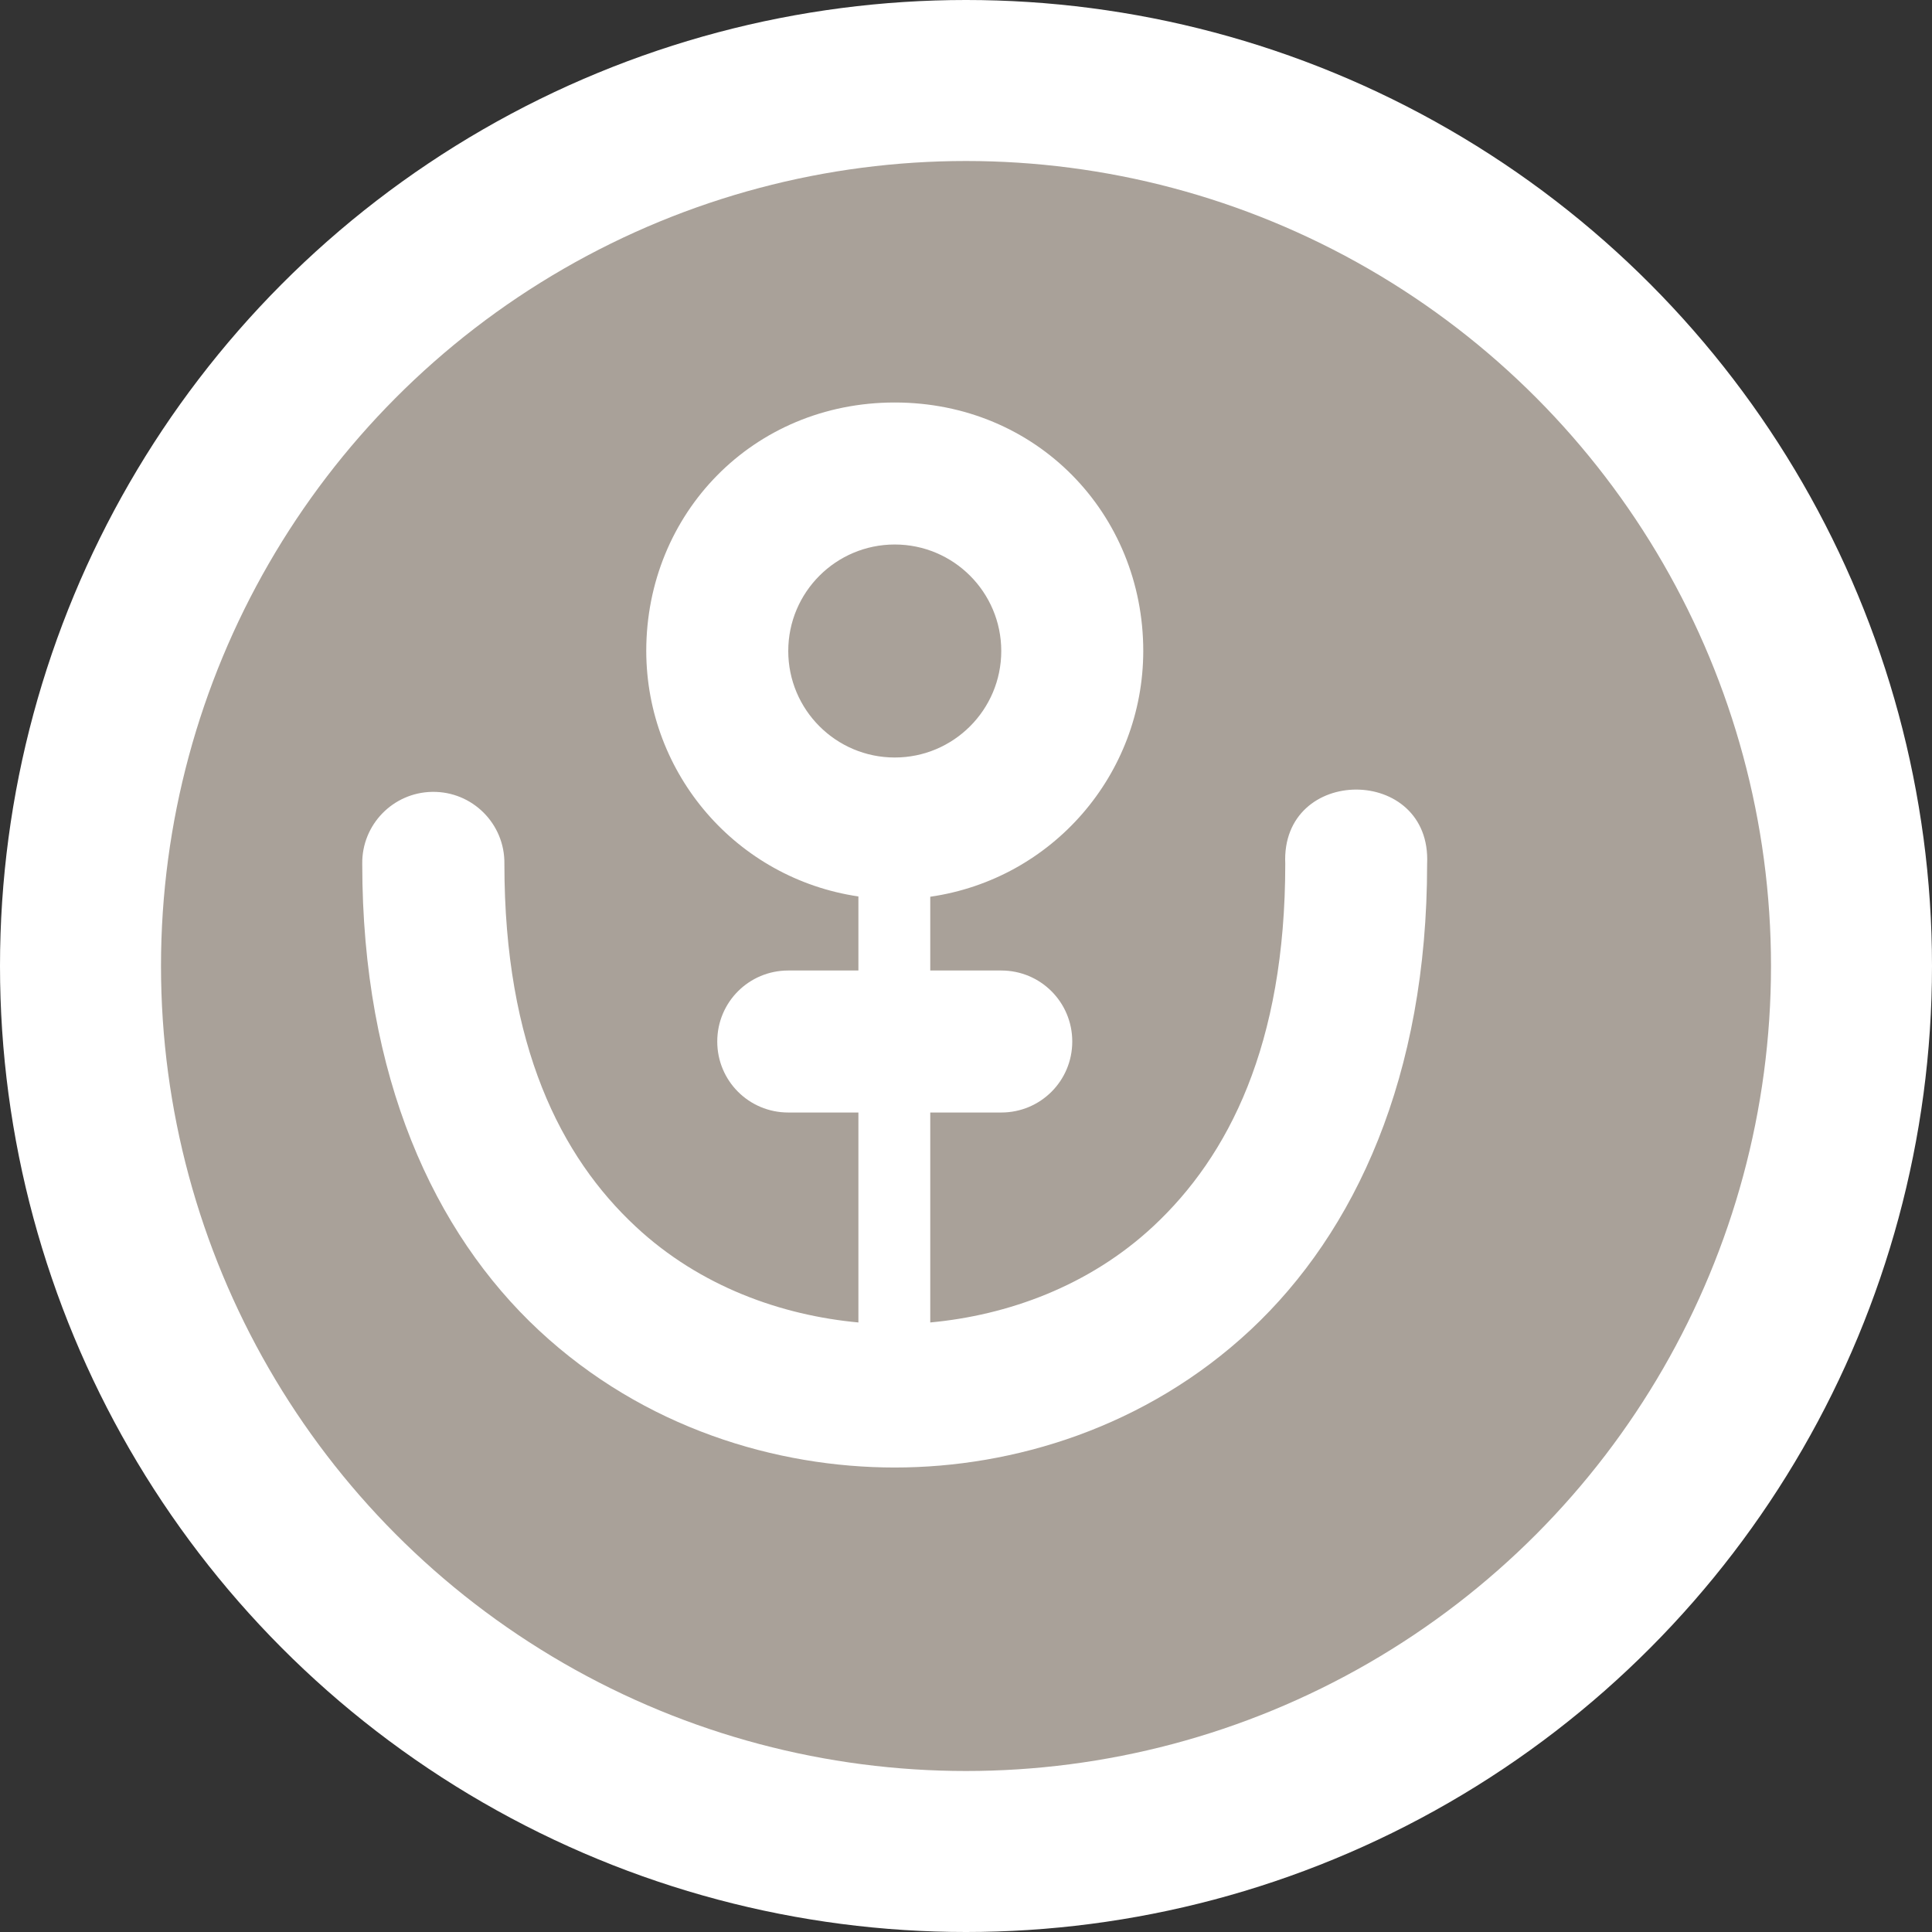 <?xml version="1.0" encoding="UTF-8" standalone="no"?>
<svg
   xmlns:dc="http://purl.org/dc/elements/1.1/"
   xmlns:cc="http://creativecommons.org/ns#"
   xmlns:rdf="http://www.w3.org/1999/02/22-rdf-syntax-ns#"
   xmlns:svg="http://www.w3.org/2000/svg"
   xmlns="http://www.w3.org/2000/svg"
   id="svg2"
   width="24"
   height="24"
   viewBox="0 0 24 24"
   version="1.1">
  <rect x="0" y="0" width="24" height="24" fill="#333333" stroke="none"/>
  <defs
     id="defs12" />
  <ellipse
     id="ellipse4"
     ry="12"
     rx="12"
     cy="12"
     cx="12"
     style="fill:#ffffff;stroke:none;" />
  <ellipse
     id="ellipse6"
     ry="10"
     rx="10"
     cy="12"
     cx="12"
     style="fill:#a9a199;stroke:none;" />
  <g
     id="g8"
     transform="translate(4.5,5)">
      <defs     id="defs4621" />    <path     id="path5263"     transform="scale(0.882)"     d="M 7.5,-1.1333334e-7 C 5.5,-1.1333334e-7 4,1.567 4,3.5 4.003,5.233 5.274,6.704 6.988,6.957 L 6.988,8 6,8 C 5.446,8 5,8.446 5,9 c 0,0.554 0.446,1 1,1 l 0.988,0 0,2.957 C 5.908,12.857 4.76,12.454 3.852,11.607 2.799,10.627 2.002,9.068 2.002,6.498 2.01,5.933 1.549,5.474 0.984,5.484 0.433,5.493 -0.008,5.947 0,6.498 0,9.501 1.012,11.694 2.49,13.07 3.969,14.447 5.838,15 7.5,15 9.166,15 11.035,14.44 12.512,13.061 13.988,11.681 14.998,9.487 14.998,6.498 15.063,5.103 12.935,5.103 13,6.498 13,9.051 12.2,10.613 11.146,11.598 10.234,12.45 9.081,12.857 8,12.957 L 8,10 9,10 C 9.554,10 10,9.554 10,9 10,8.446 9.554,8 9,8 L 8,8 8,6.961 C 9.721,6.713 10.998,5.239 11,3.5 11,1.567 9.5,-1.1333334e-7 7.5,-1.1333334e-7 Z M 7.5,2 C 8.328,2 9,2.672 9,3.5 9,4.328 8.328,5 7.5,5 6.672,5 6,4.328 6,3.5 6,2.672 6.672,2 7.5,2 Z"     style="opacity:1;fill:#ffffff;fill-opacity:1;stroke:none;stroke-width:1;stroke-linecap:round;stroke-linejoin:miter;stroke-miterlimit:4;stroke-dasharray:none;stroke-dashoffset:0;stroke-opacity:1" />
  </g>
</svg>
